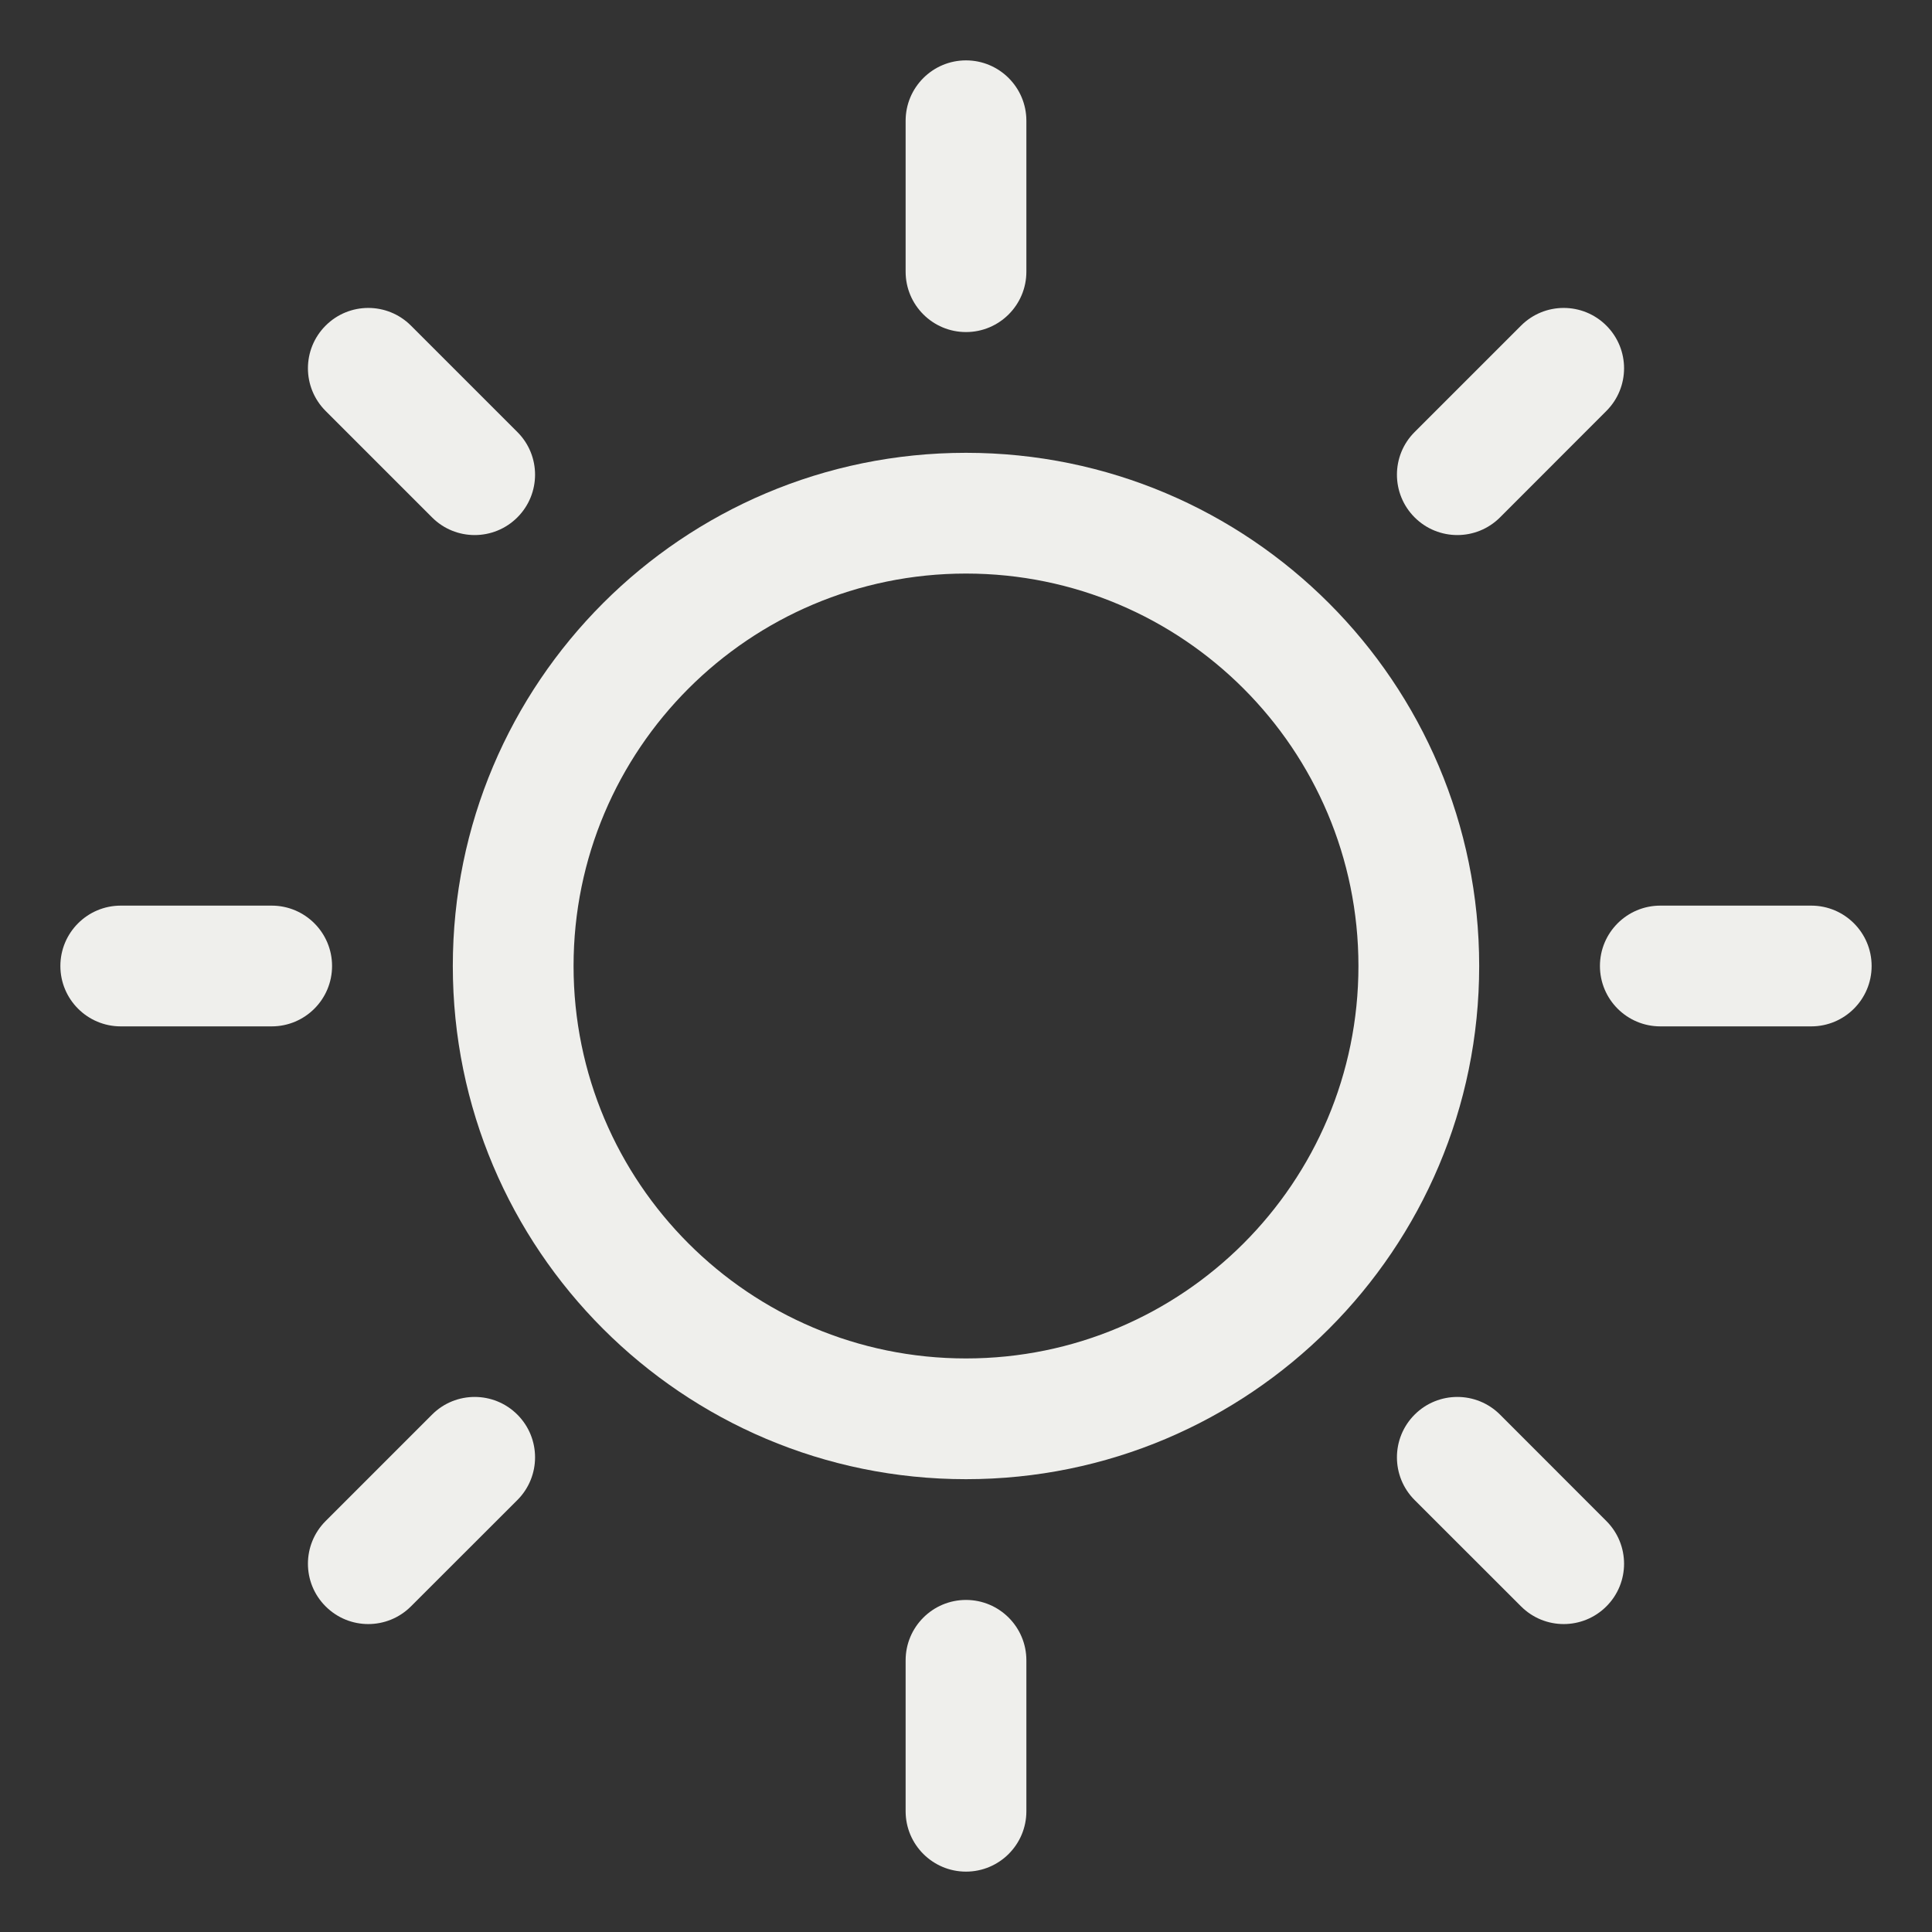 <svg width="24" height="24" viewBox="0 0 24 24" fill="none" xmlns="http://www.w3.org/2000/svg">
<rect x="0" y="0" width="24" height="24" fill="#333333" stroke="none"/>
<path fill-rule="evenodd" clip-rule="evenodd" d="M12 7.125C9.308 7.125 7.125 9.308 7.125 12C7.125 14.692 9.308 16.875 12 16.875C14.692 16.875 16.875 14.692 16.875 12C16.875 9.308 14.692 7.125 12 7.125ZM5.625 12C5.625 8.479 8.479 5.625 12 5.625C15.521 5.625 18.375 8.479 18.375 12C18.375 15.521 15.521 18.375 12 18.375C8.479 18.375 5.625 15.521 5.625 12Z" fill="#EFEFEC"/>
<path fill-rule="evenodd" clip-rule="evenodd" d="M12 0.75C12.414 0.75 12.75 1.086 12.75 1.5V3.375C12.75 3.789 12.414 4.125 12 4.125C11.586 4.125 11.25 3.789 11.25 3.375V1.5C11.25 1.086 11.586 0.75 12 0.75Z" fill="#EFEFEC"/>
<path fill-rule="evenodd" clip-rule="evenodd" d="M4.045 4.045C4.338 3.752 4.812 3.752 5.105 4.045L6.427 5.367C6.72 5.659 6.72 6.134 6.427 6.427C6.134 6.72 5.659 6.72 5.367 6.427L4.045 5.105C3.752 4.812 3.752 4.338 4.045 4.045Z" fill="#EFEFEC"/>
<path fill-rule="evenodd" clip-rule="evenodd" d="M0.75 12C0.75 11.586 1.086 11.25 1.5 11.25H3.375C3.789 11.25 4.125 11.586 4.125 12C4.125 12.414 3.789 12.75 3.375 12.75H1.5C1.086 12.75 0.75 12.414 0.75 12Z" fill="#EFEFEC"/>
<path fill-rule="evenodd" clip-rule="evenodd" d="M6.427 17.573C6.72 17.866 6.72 18.341 6.427 18.634L5.105 19.955C4.812 20.248 4.338 20.248 4.045 19.955C3.752 19.663 3.752 19.188 4.045 18.895L5.367 17.573C5.659 17.28 6.134 17.28 6.427 17.573Z" fill="#EFEFEC"/>
<path fill-rule="evenodd" clip-rule="evenodd" d="M12 19.875C12.414 19.875 12.75 20.211 12.75 20.625V22.5C12.75 22.914 12.414 23.25 12 23.25C11.586 23.25 11.25 22.914 11.25 22.5V20.625C11.25 20.211 11.586 19.875 12 19.875Z" fill="#EFEFEC"/>
<path fill-rule="evenodd" clip-rule="evenodd" d="M17.573 17.573C17.866 17.28 18.341 17.28 18.634 17.573L19.955 18.895C20.248 19.188 20.248 19.663 19.955 19.955C19.662 20.248 19.188 20.248 18.895 19.955L17.573 18.634C17.28 18.341 17.28 17.866 17.573 17.573Z" fill="#EFEFEC"/>
<path fill-rule="evenodd" clip-rule="evenodd" d="M19.875 12C19.875 11.586 20.211 11.25 20.625 11.25H22.5C22.914 11.25 23.25 11.586 23.25 12C23.25 12.414 22.914 12.75 22.5 12.75H20.625C20.211 12.75 19.875 12.414 19.875 12Z" fill="#EFEFEC"/>
<path fill-rule="evenodd" clip-rule="evenodd" d="M19.955 4.045C20.248 4.338 20.248 4.812 19.955 5.105L18.634 6.427C18.341 6.72 17.866 6.72 17.573 6.427C17.28 6.134 17.28 5.659 17.573 5.367L18.895 4.045C19.188 3.752 19.662 3.752 19.955 4.045Z" fill="#EFEFEC"/>
</svg>
